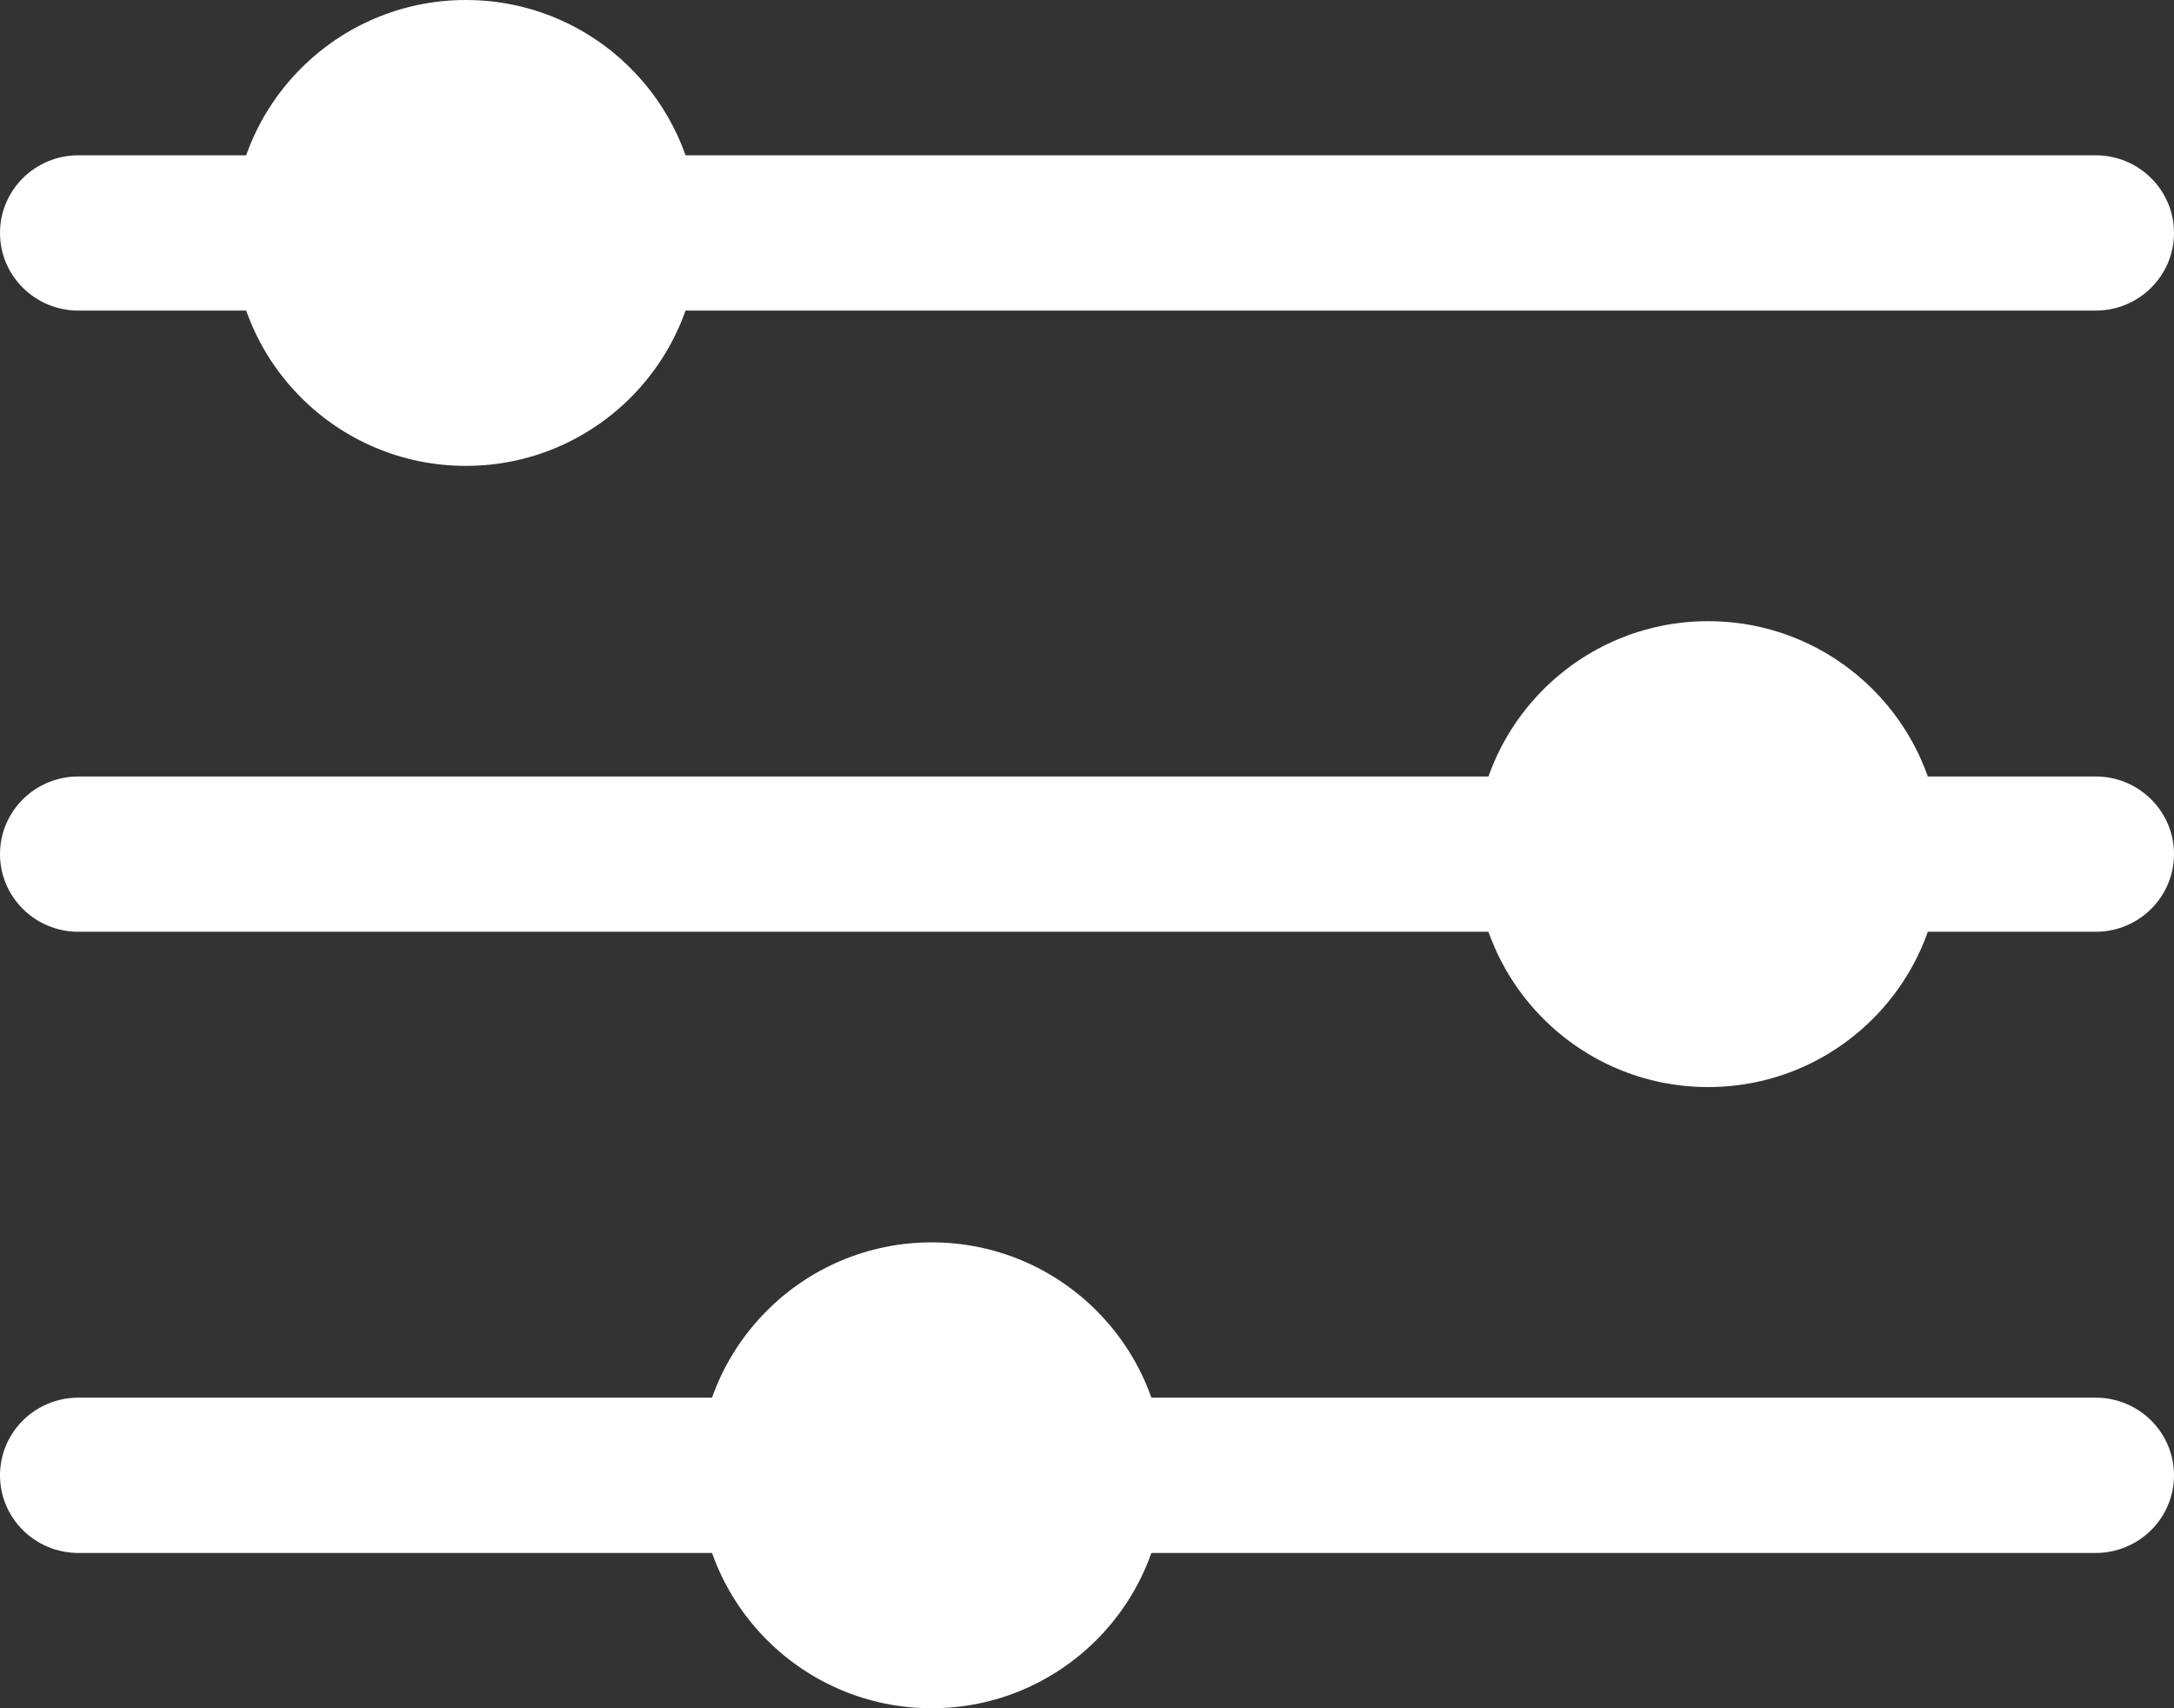 <svg width="28" height="22" viewBox="0 0 28 22" fill="none" xmlns="http://www.w3.org/2000/svg">
<rect x="0" y="0" width="28" height="22" fill="#333333" stroke="none"/>
<path fill-rule="evenodd" clip-rule="evenodd" d="M0 3C0 2.448 0.452 2 1.009 2H26.991C27.548 2 28 2.448 28 3C28 3.552 27.548 4 26.991 4H1.009C0.452 4 0 3.552 0 3Z" fill="white"/>
<path fill-rule="evenodd" clip-rule="evenodd" d="M0 11C0 10.448 0.452 10 1.009 10H26.991C27.548 10 28 10.448 28 11C28 11.552 27.548 12 26.991 12H1.009C0.452 12 0 11.552 0 11Z" fill="white"/>
<path fill-rule="evenodd" clip-rule="evenodd" d="M0 19C0 18.448 0.452 18 1.009 18H26.991C27.548 18 28 18.448 28 19C28 19.552 27.548 20 26.991 20H1.009C0.452 20 0 19.552 0 19Z" fill="white"/>
<circle cx="6" cy="3" r="3" fill="white"/>
<circle cx="22" cy="11" r="3" fill="white"/>
<circle cx="12" cy="19" r="3" fill="white"/>
</svg>
